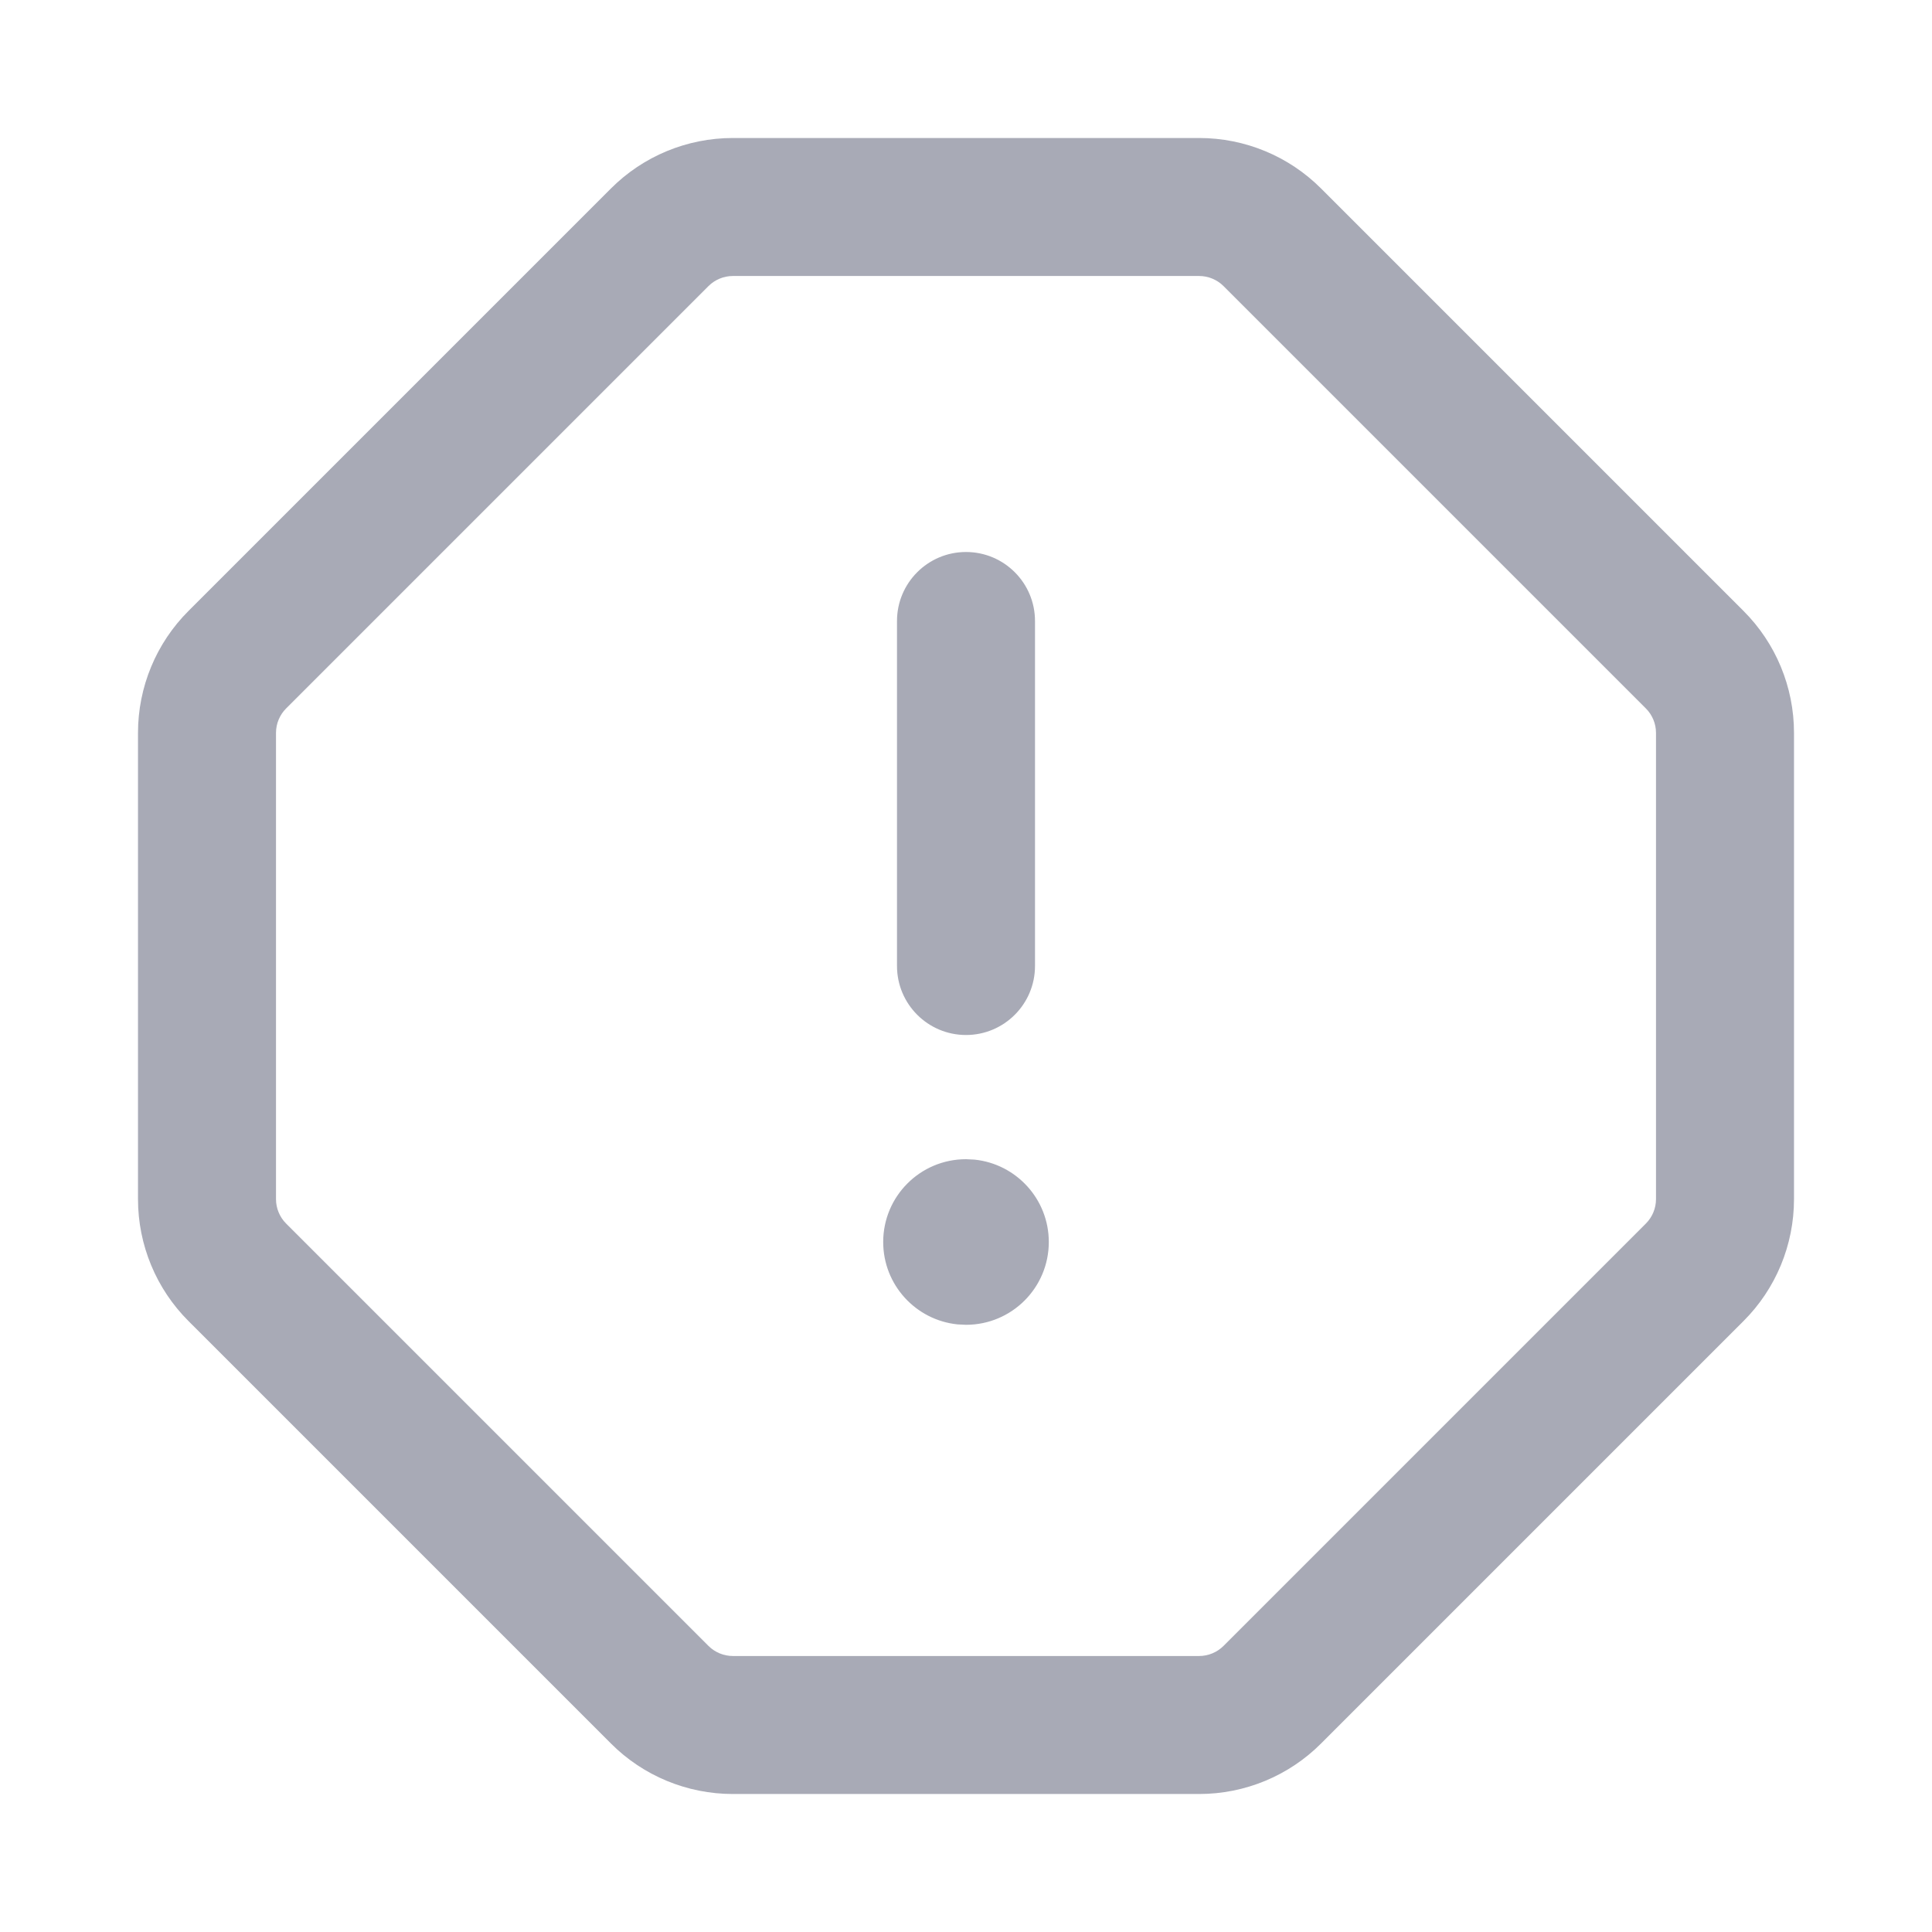   <svg
    width="28"
    height="28"
    viewBox="0 0 28 28"
    fill="rgba(110,113,133, 0.6)"
    xmlns="http://www.w3.org/2000/svg"
    class="rotated-info-icon todorant-icon"
  >
    <path
      d="M17.379 2C18.042 2 18.678 2.263 19.146 2.732L25.268 8.854C25.737 9.322 26 9.958 26 10.621V17.379C26 18.042 25.737 18.678 25.268 19.146L19.146 25.268C18.678 25.737 18.042 26 17.379 26H10.621C9.958 26 9.322 25.737 8.854 25.268L2.732 19.146C2.263 18.678 2 18.042 2 17.379V10.621C2 9.958 2.263 9.322 2.732 8.854L8.854 2.732C9.322 2.263 9.958 2 10.621 2H17.379ZM17.379 4H10.621C10.489 4 10.361 4.053 10.268 4.146L4.146 10.268C4.053 10.361 4 10.489 4 10.621V17.379C4 17.511 4.053 17.639 4.146 17.732L10.268 23.854C10.361 23.947 10.489 24 10.621 24H17.379C17.511 24 17.639 23.947 17.732 23.854L23.854 17.732C23.947 17.639 24 17.511 24 17.379V10.621C24 10.489 23.947 10.361 23.854 10.268L17.732 4.146C17.639 4.053 17.511 4 17.379 4ZM14 16.8L14.123 16.806C14.728 16.868 15.2 17.379 15.2 18C15.2 18.663 14.663 19.2 14 19.2L13.877 19.194C13.272 19.132 12.8 18.621 12.8 18C12.8 17.337 13.337 16.8 14 16.8ZM14 8C14.552 8 15 8.448 15 9V14C15 14.552 14.552 15 14 15C13.448 15 13 14.552 13 14V9C13 8.448 13.448 8 14 8Z"
    />
  </svg>